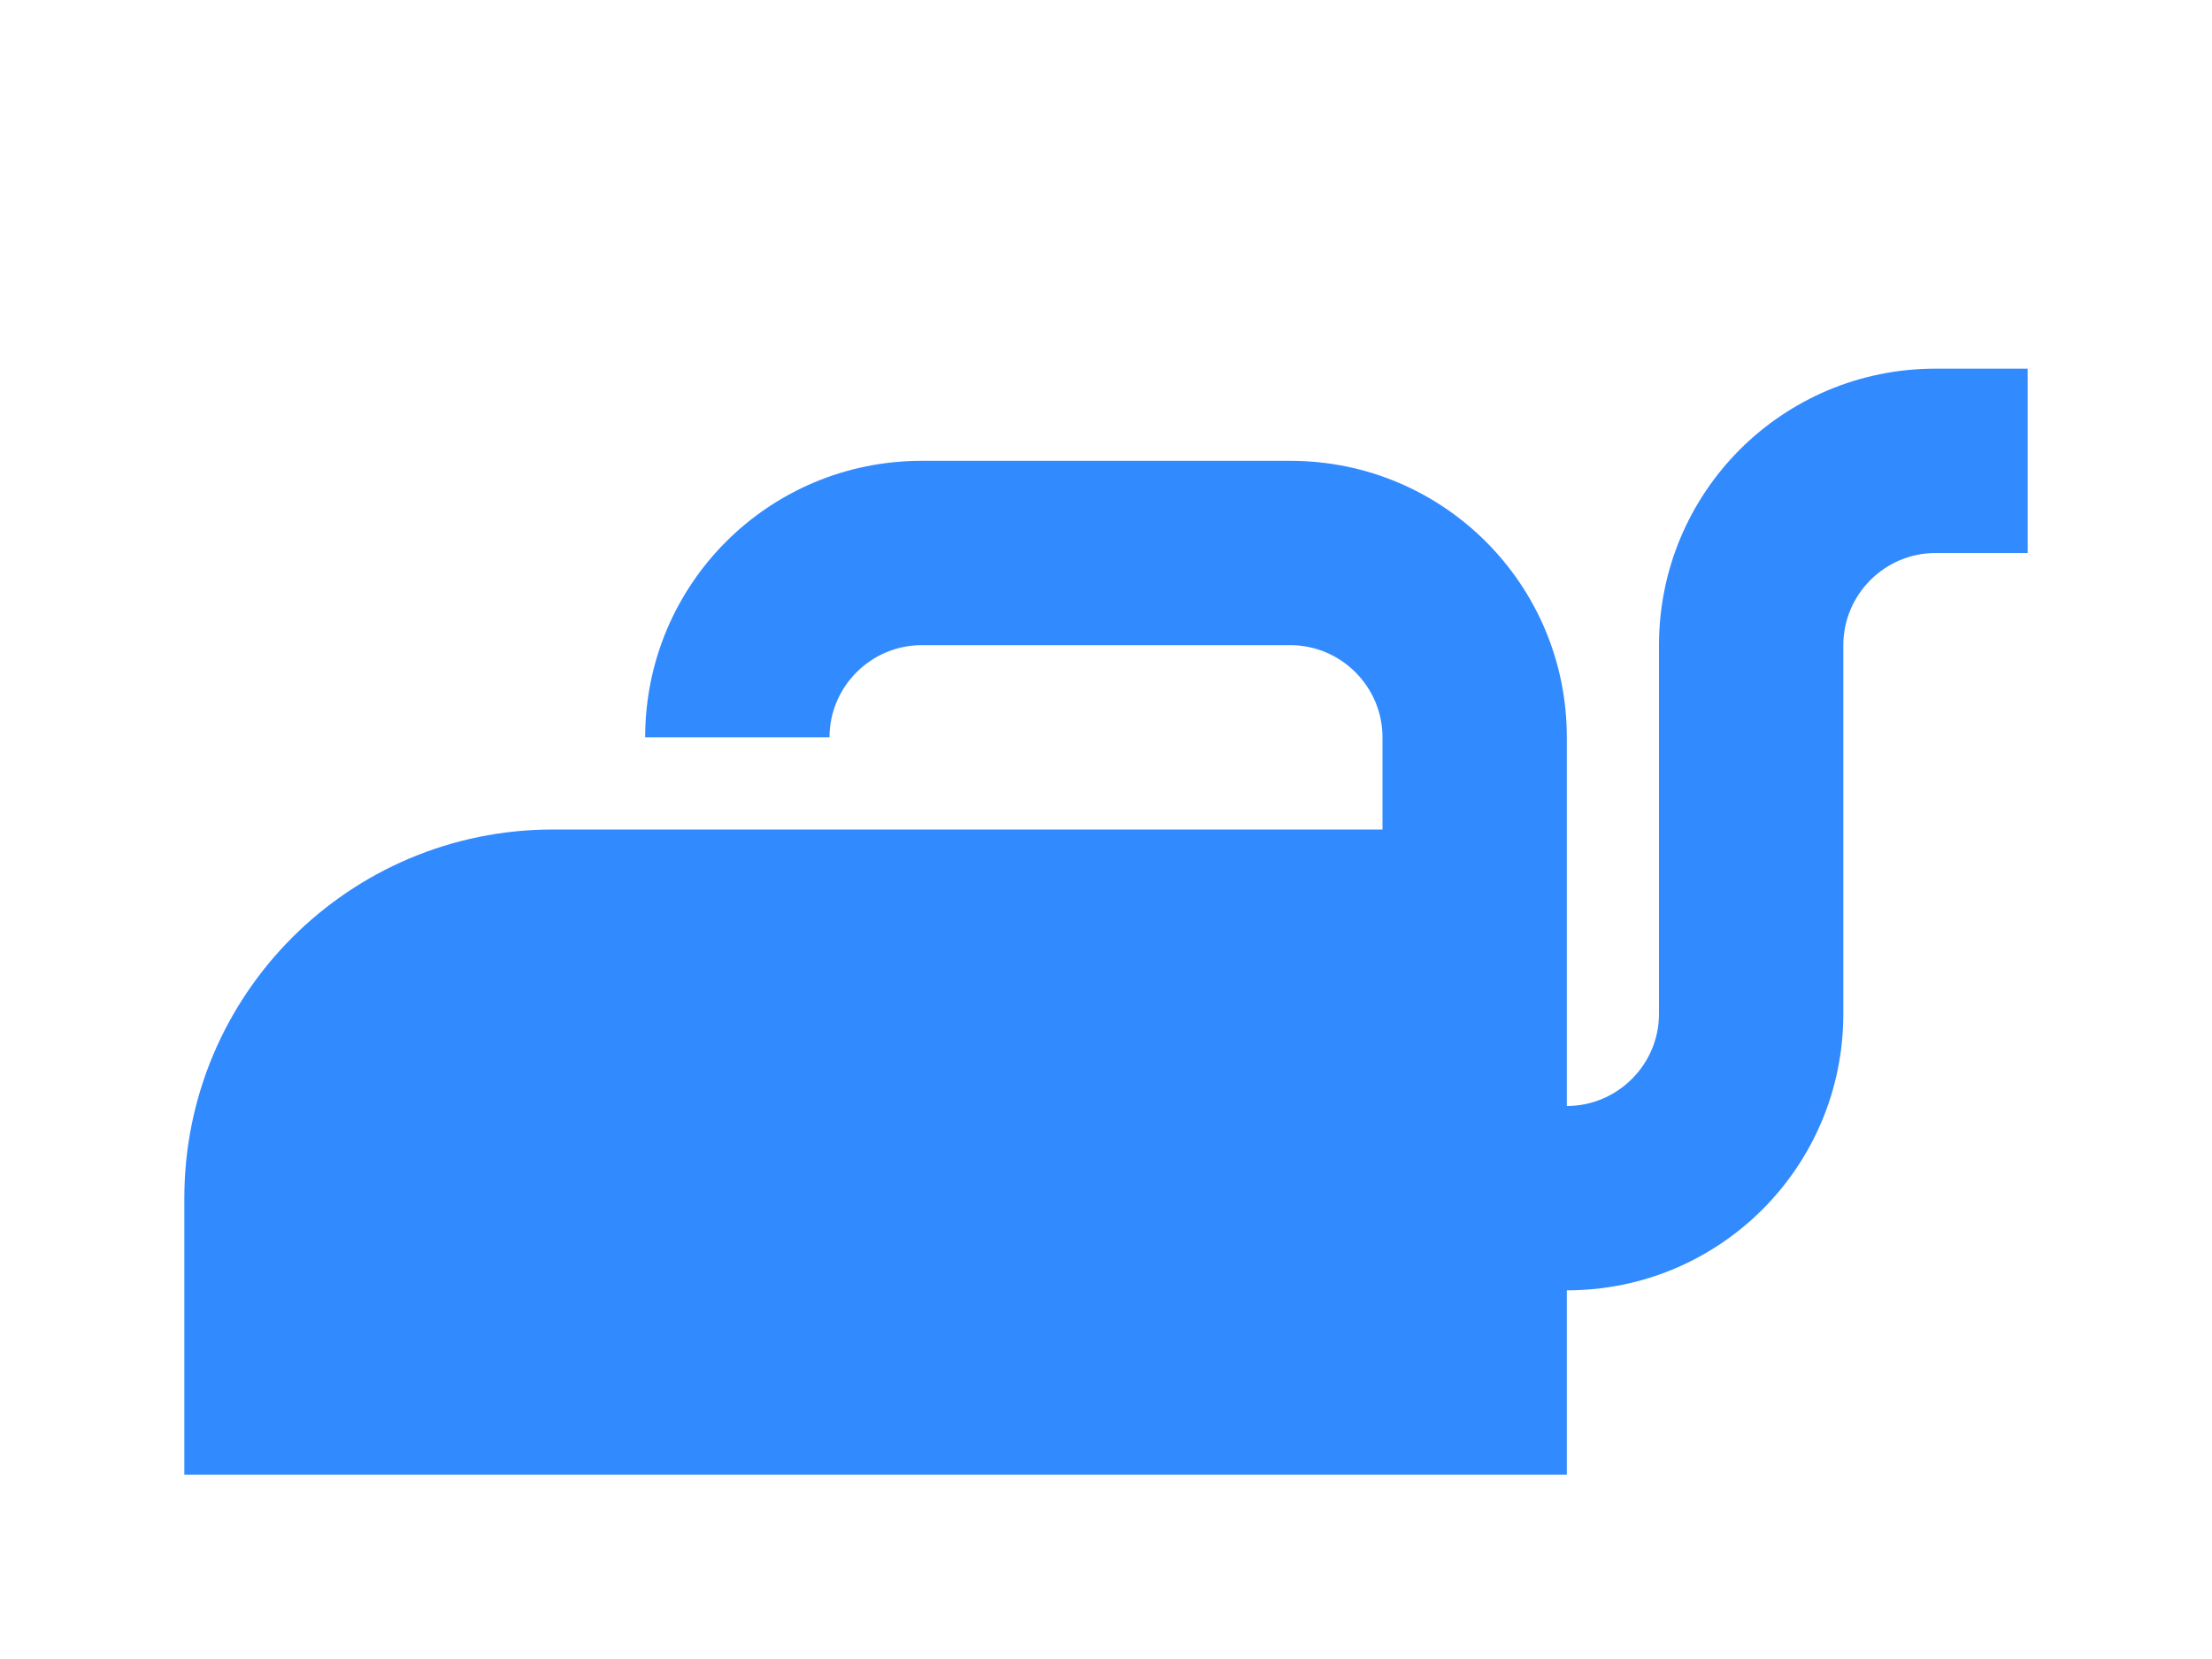 <svg width="24" height="18" viewBox="0 0 24 18" fill="none" xmlns="http://www.w3.org/2000/svg">
<g filter="url(#filter0_d_19_13)">
<path d="M21 0C19.34 0 18 1.34 18 3V7C18 7.55 17.55 8 17 8V4C17 2.34 15.66 1 14 1H10C8.34 1 7 2.34 7 4H9C9 3.45 9.45 3 10 3H14C14.55 3 15 3.45 15 4V5H6C3.79 5 2 6.79 2 9V12H17V10C18.66 10 20 8.66 20 7V3C20 2.45 20.45 2 21 2H22V0H21Z" fill="#328AFF"/>
</g>
<defs>
<filter id="filter0_d_19_13" x="-2" y="0" width="28" height="20" filterUnits="userSpaceOnUse" color-interpolation-filters="sRGB">
<feFlood flood-opacity="0" result="BackgroundImageFix"/>
<feColorMatrix in="SourceAlpha" type="matrix" values="0 0 0 0 0 0 0 0 0 0 0 0 0 0 0 0 0 0 127 0" result="hardAlpha"/>
<feOffset dy="4"/>
<feGaussianBlur stdDeviation="2"/>
<feComposite in2="hardAlpha" operator="out"/>
<feColorMatrix type="matrix" values="0 0 0 0 0 0 0 0 0 0 0 0 0 0 0 0 0 0 0.25 0"/>
<feBlend mode="normal" in2="BackgroundImageFix" result="effect1_dropShadow_19_13"/>
<feBlend mode="normal" in="SourceGraphic" in2="effect1_dropShadow_19_13" result="shape"/>
</filter>
</defs>
</svg>
